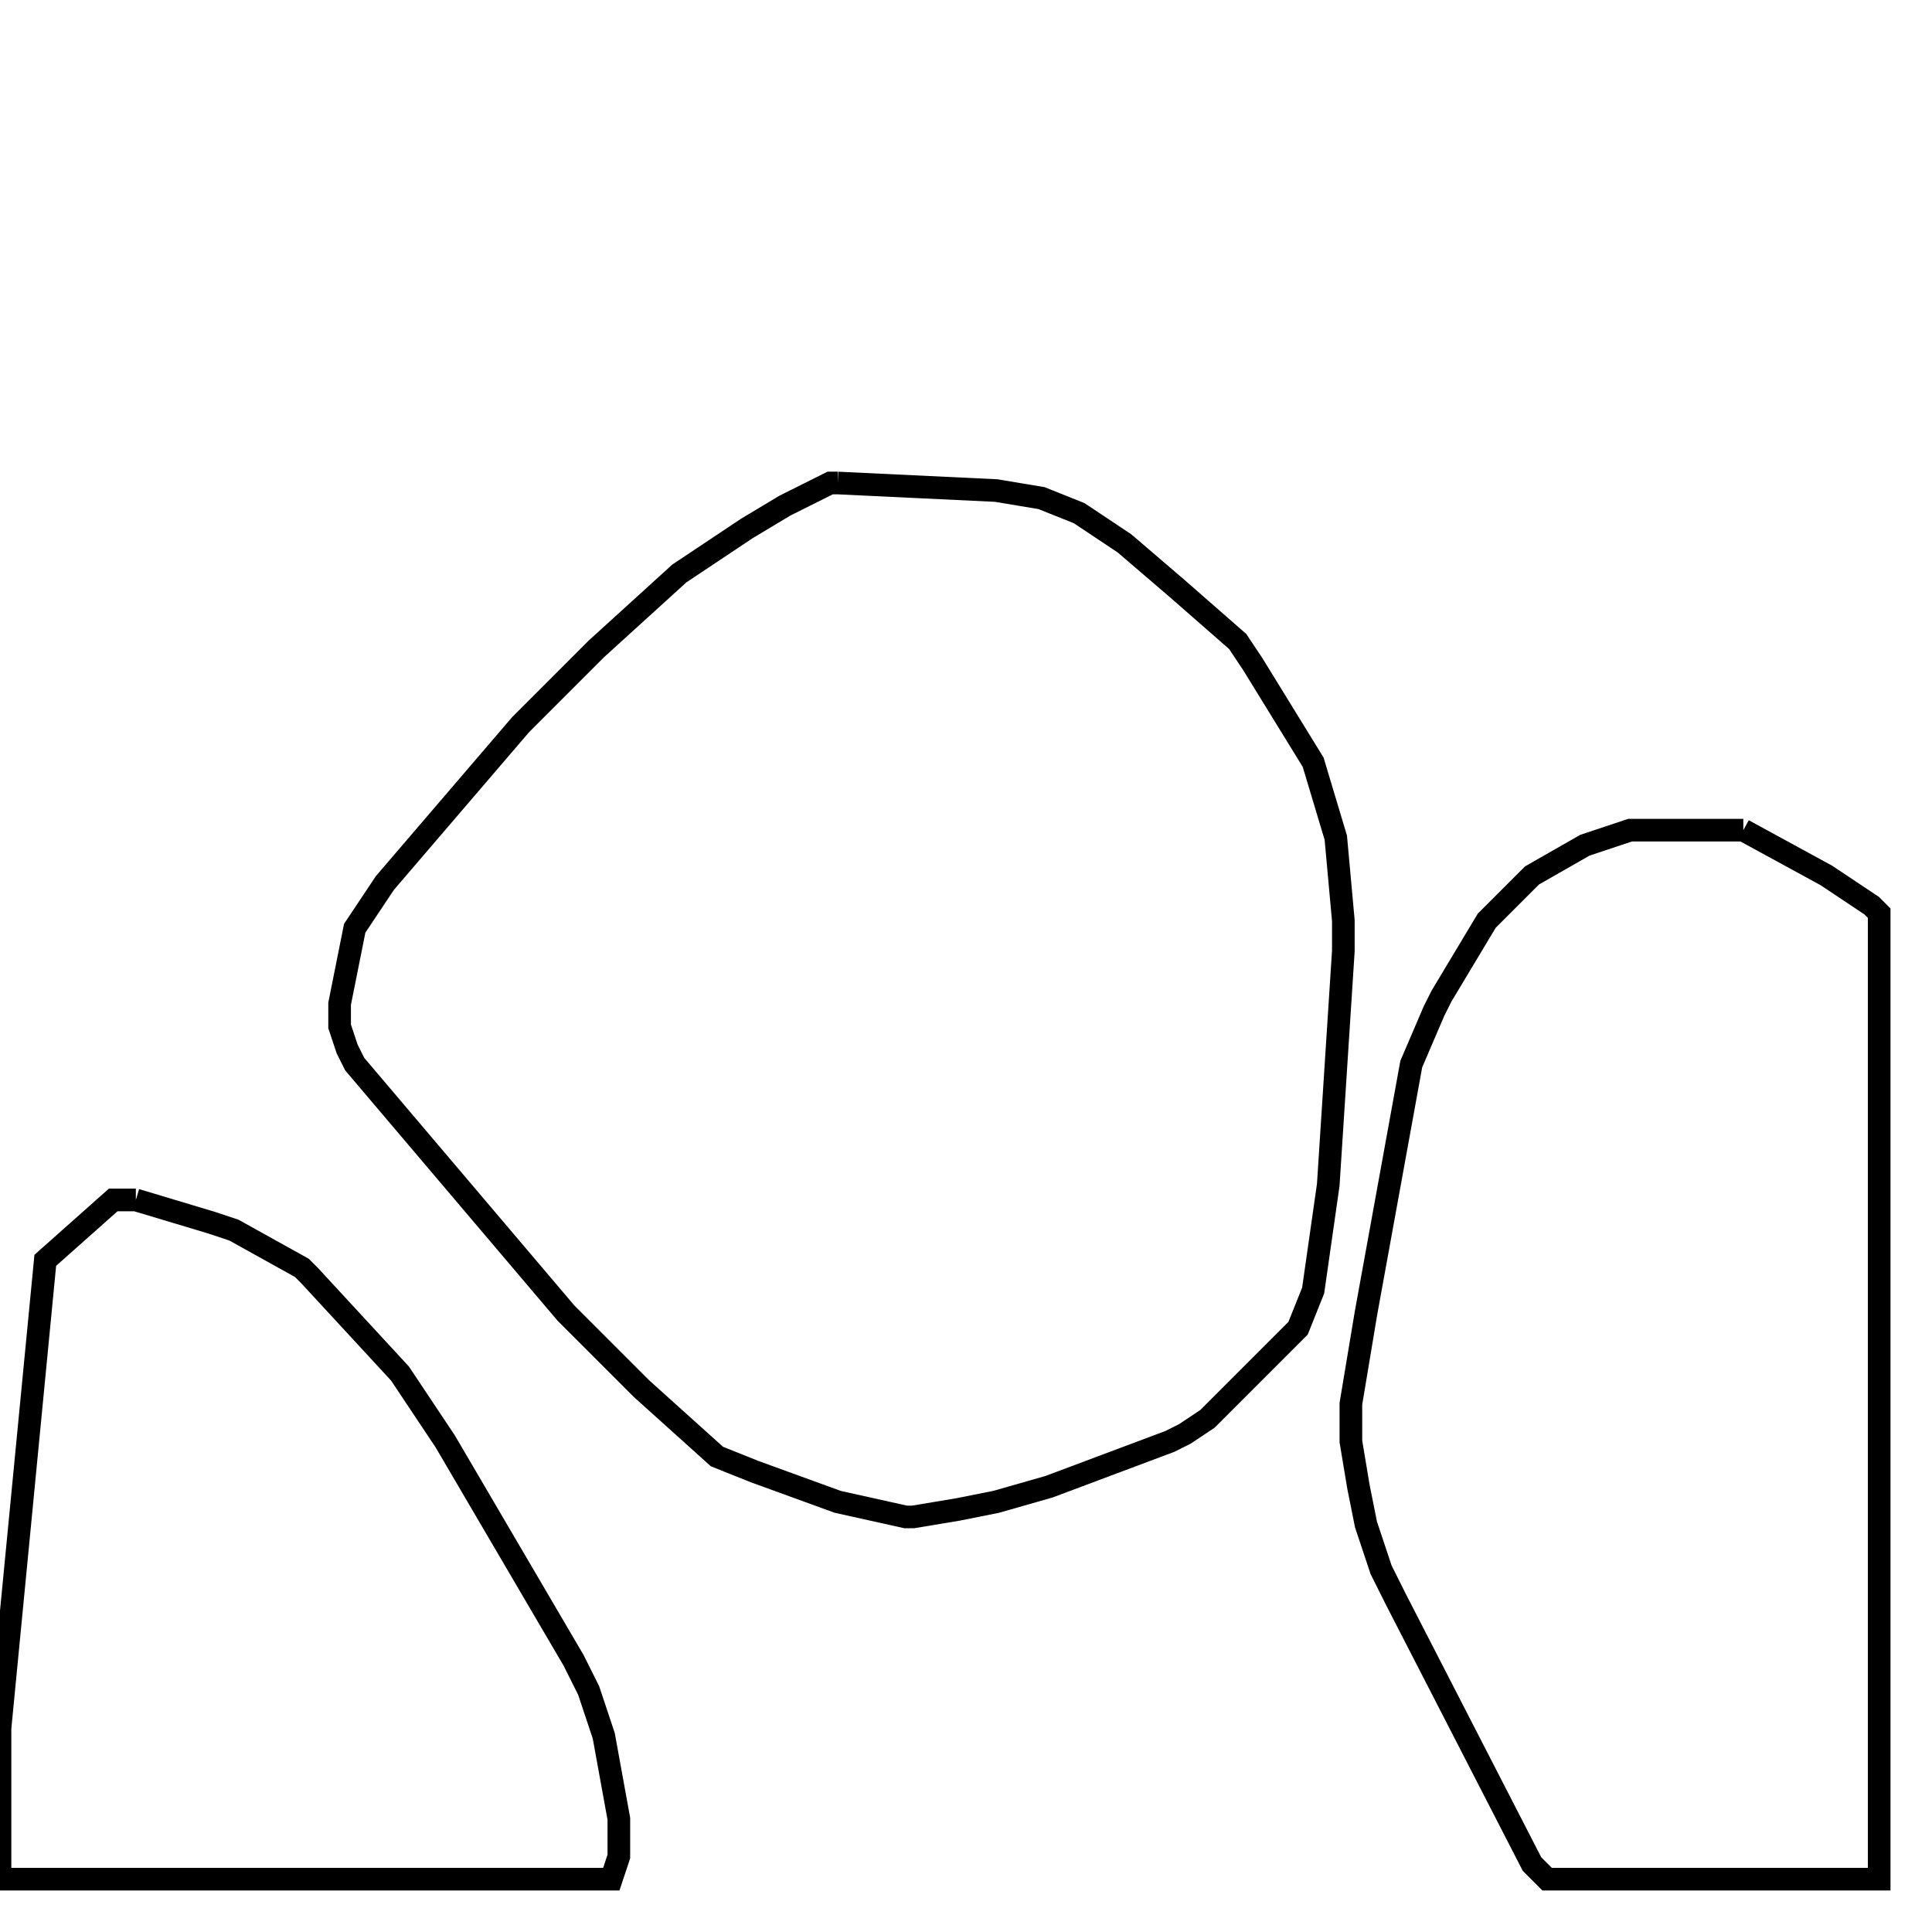 <svg width="256" height="256" xmlns="http://www.w3.org/2000/svg" fill-opacity="0" stroke="black" stroke-width="3" ><path d="M111 64 132 65 138 66 143 68 149 72 156 78 164 85 166 88 174 101 177 111 178 122 178 126 176 157 174 171 172 176 160 188 157 190 155 191 139 197 132 199 127 200 121 201 120 201 111 199 100 195 95 193 85 184 75 174 47 141 46 139 45 136 45 133 47 123 51 117 69 96 79 86 90 76 99 70 104 67 110 64 111 64 "/><path d="M231 110 242 116 248 120 249 121 249 249 205 249 203 247 185 212 183 208 181 202 180 197 179 191 179 186 181 174 187 141 190 134 191 132 197 122 203 116 210 112 216 110 231 110 "/><path d="M18 159 28 162 31 163 40 168 41 169 53 182 59 191 76 220 78 224 80 230 82 241 82 246 81 249 0 249 0 229 6 167 15 159 18 159 "/></svg>